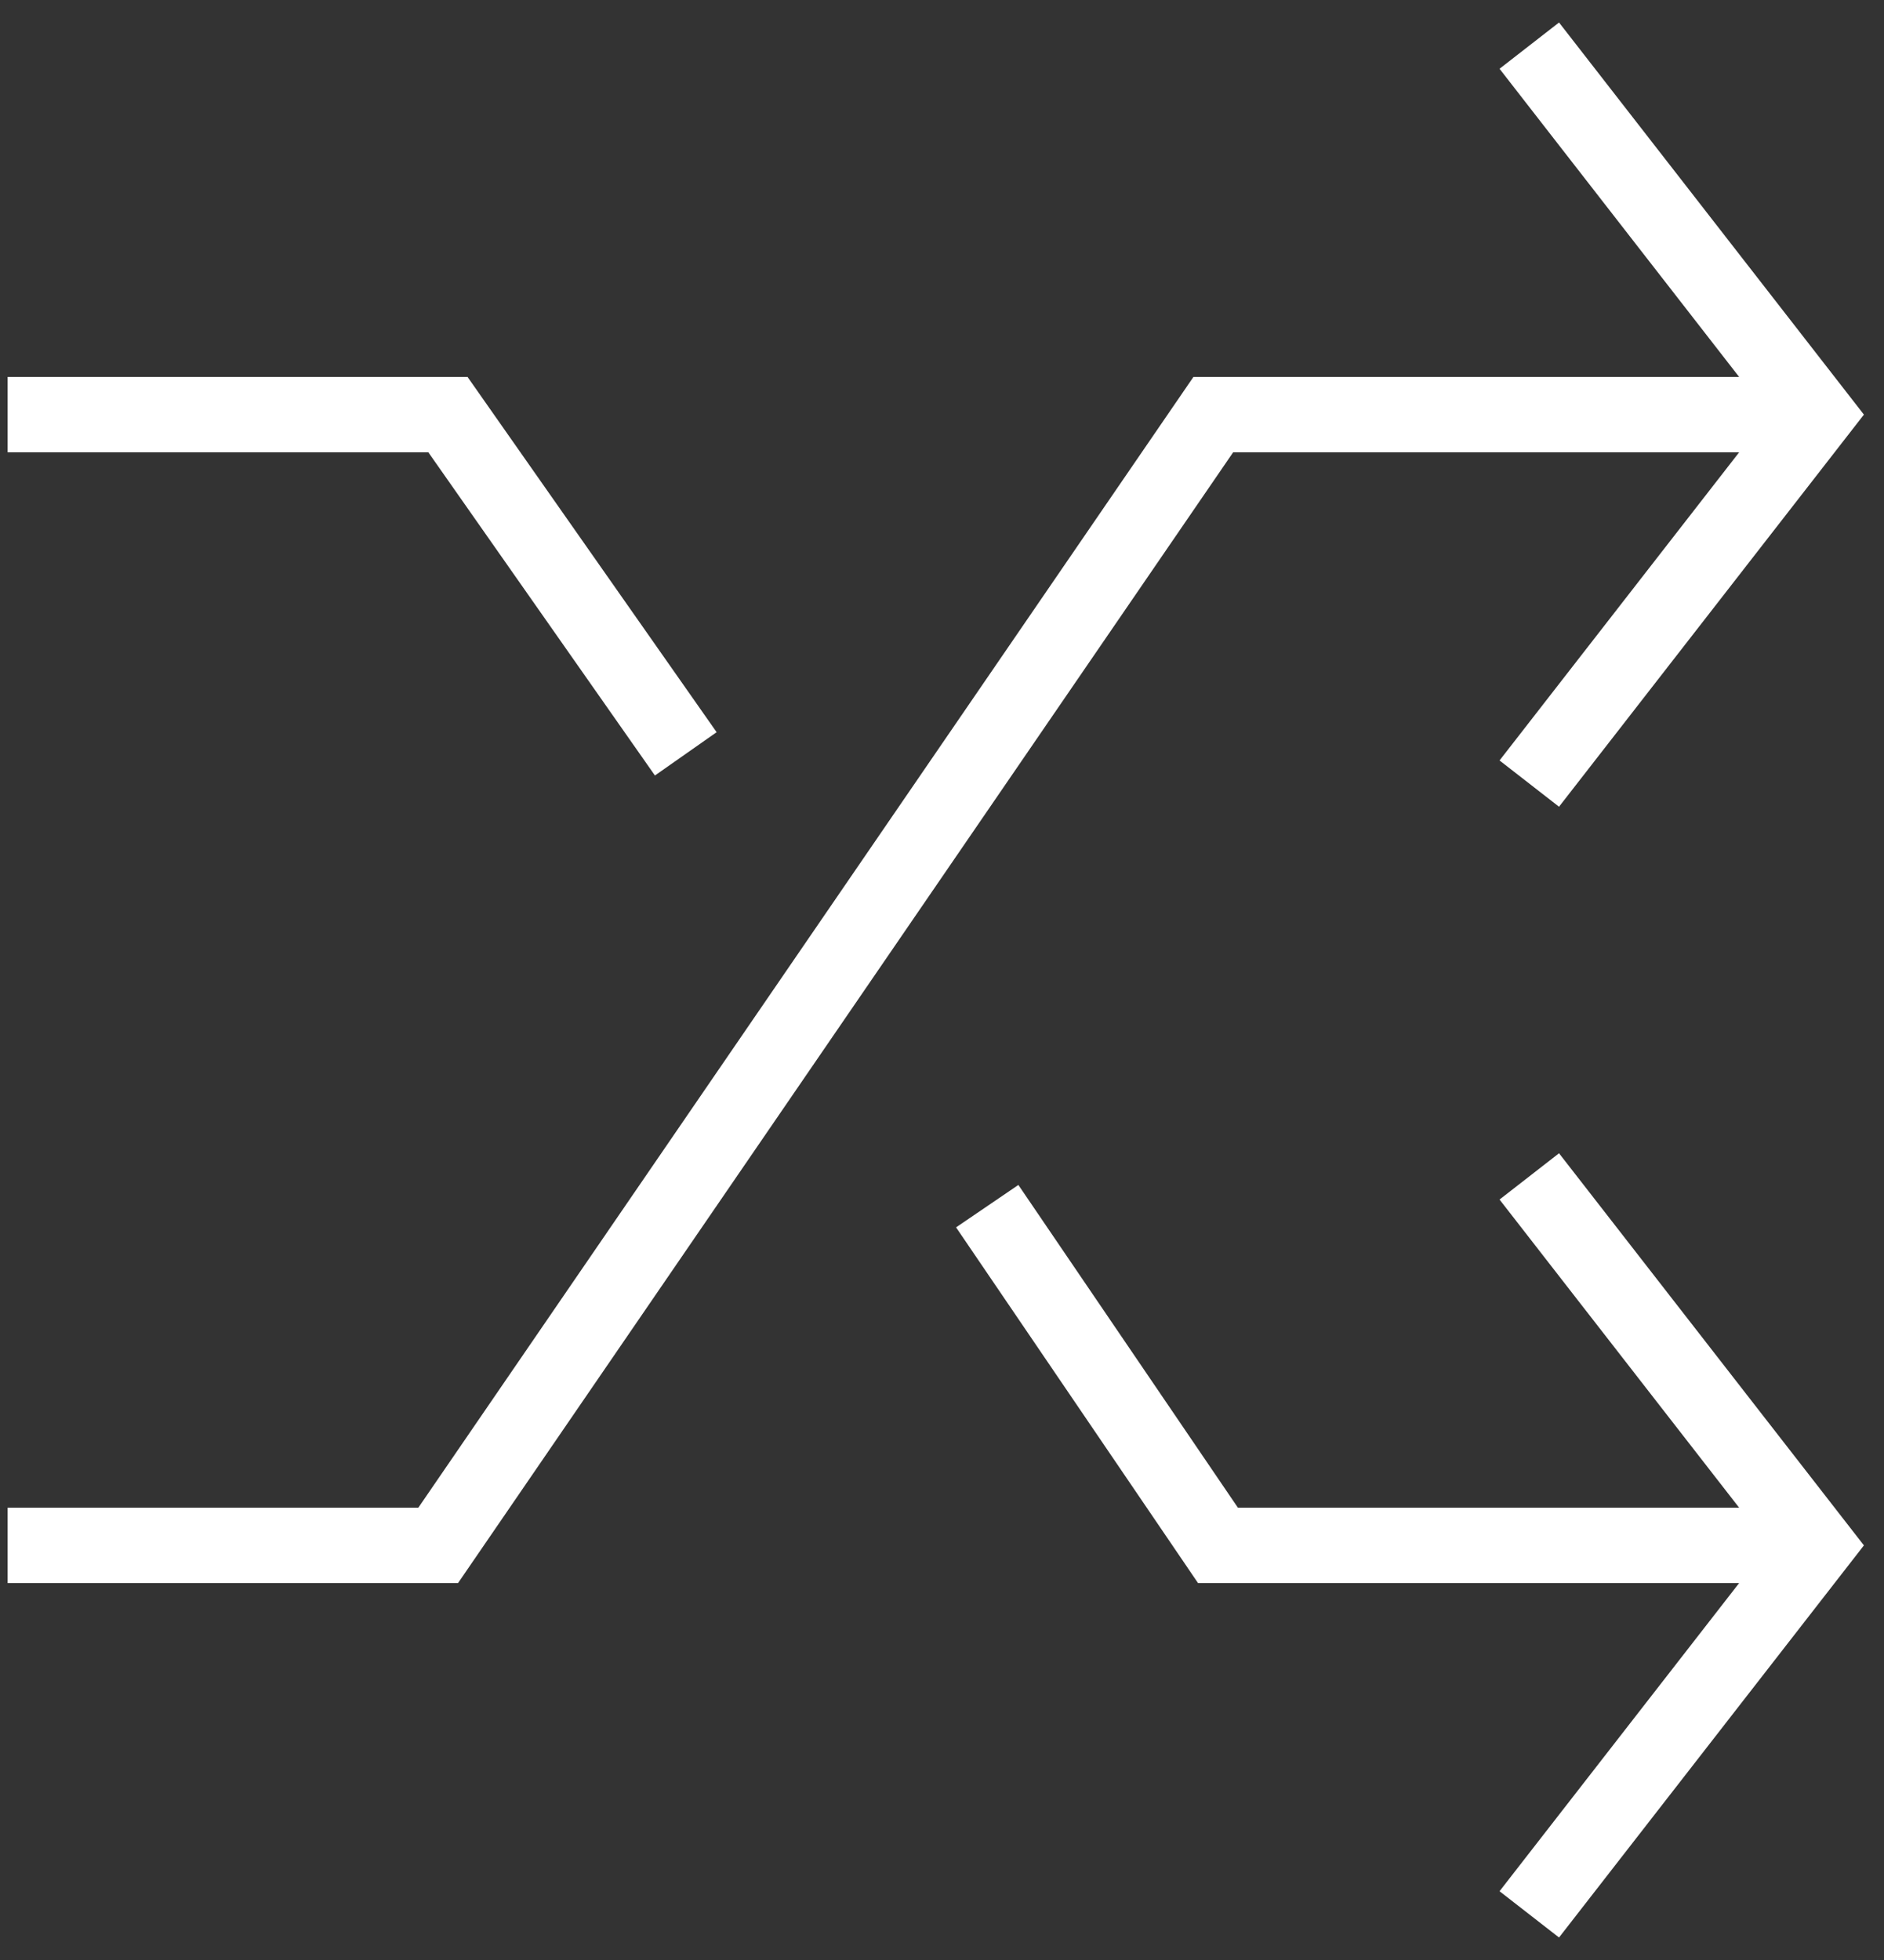 <?xml version="1.0" encoding="UTF-8"?>
<svg width="50px" height="52px" viewBox="0 0 50 52" version="1.1" xmlns="http://www.w3.org/2000/svg" xmlns:xlink="http://www.w3.org/1999/xlink">
    <rect x="0" y="0" width="50" height="52" fill="#333333" stroke="none"/>
    <!-- Generator: Sketch 45 (43475) - http://www.bohemiancoding.com/sketch -->
    <title>shuffle_icon</title>
    <desc>Created with Sketch.</desc>
    <defs></defs>
    <g id="icons" stroke="none" stroke-width="1" fill="none" fill-rule="evenodd">
        <g id="icon" transform="translate(-23, -22)" stroke-width="2" stroke="#FFFFFF">
            <g id="shuffle_icon" transform="translate(23.2, 24)">
                <polyline id="Shape" points="26 30 32.124 39 48 39"></polyline>
                <polyline id="Shape" points="0 9 11.688 9 18 18"></polyline>
                <polyline id="Shape" points="0 39 11.429 39 32 9 48 9"></polyline>
                <polyline id="Shape" stroke-linecap="square" points="41 30 48 39 41 48"></polyline>
                <polyline id="Shape" stroke-linecap="square" points="41 18 48 9 41 0"></polyline>
            </g>
        </g>
    </g>
</svg>